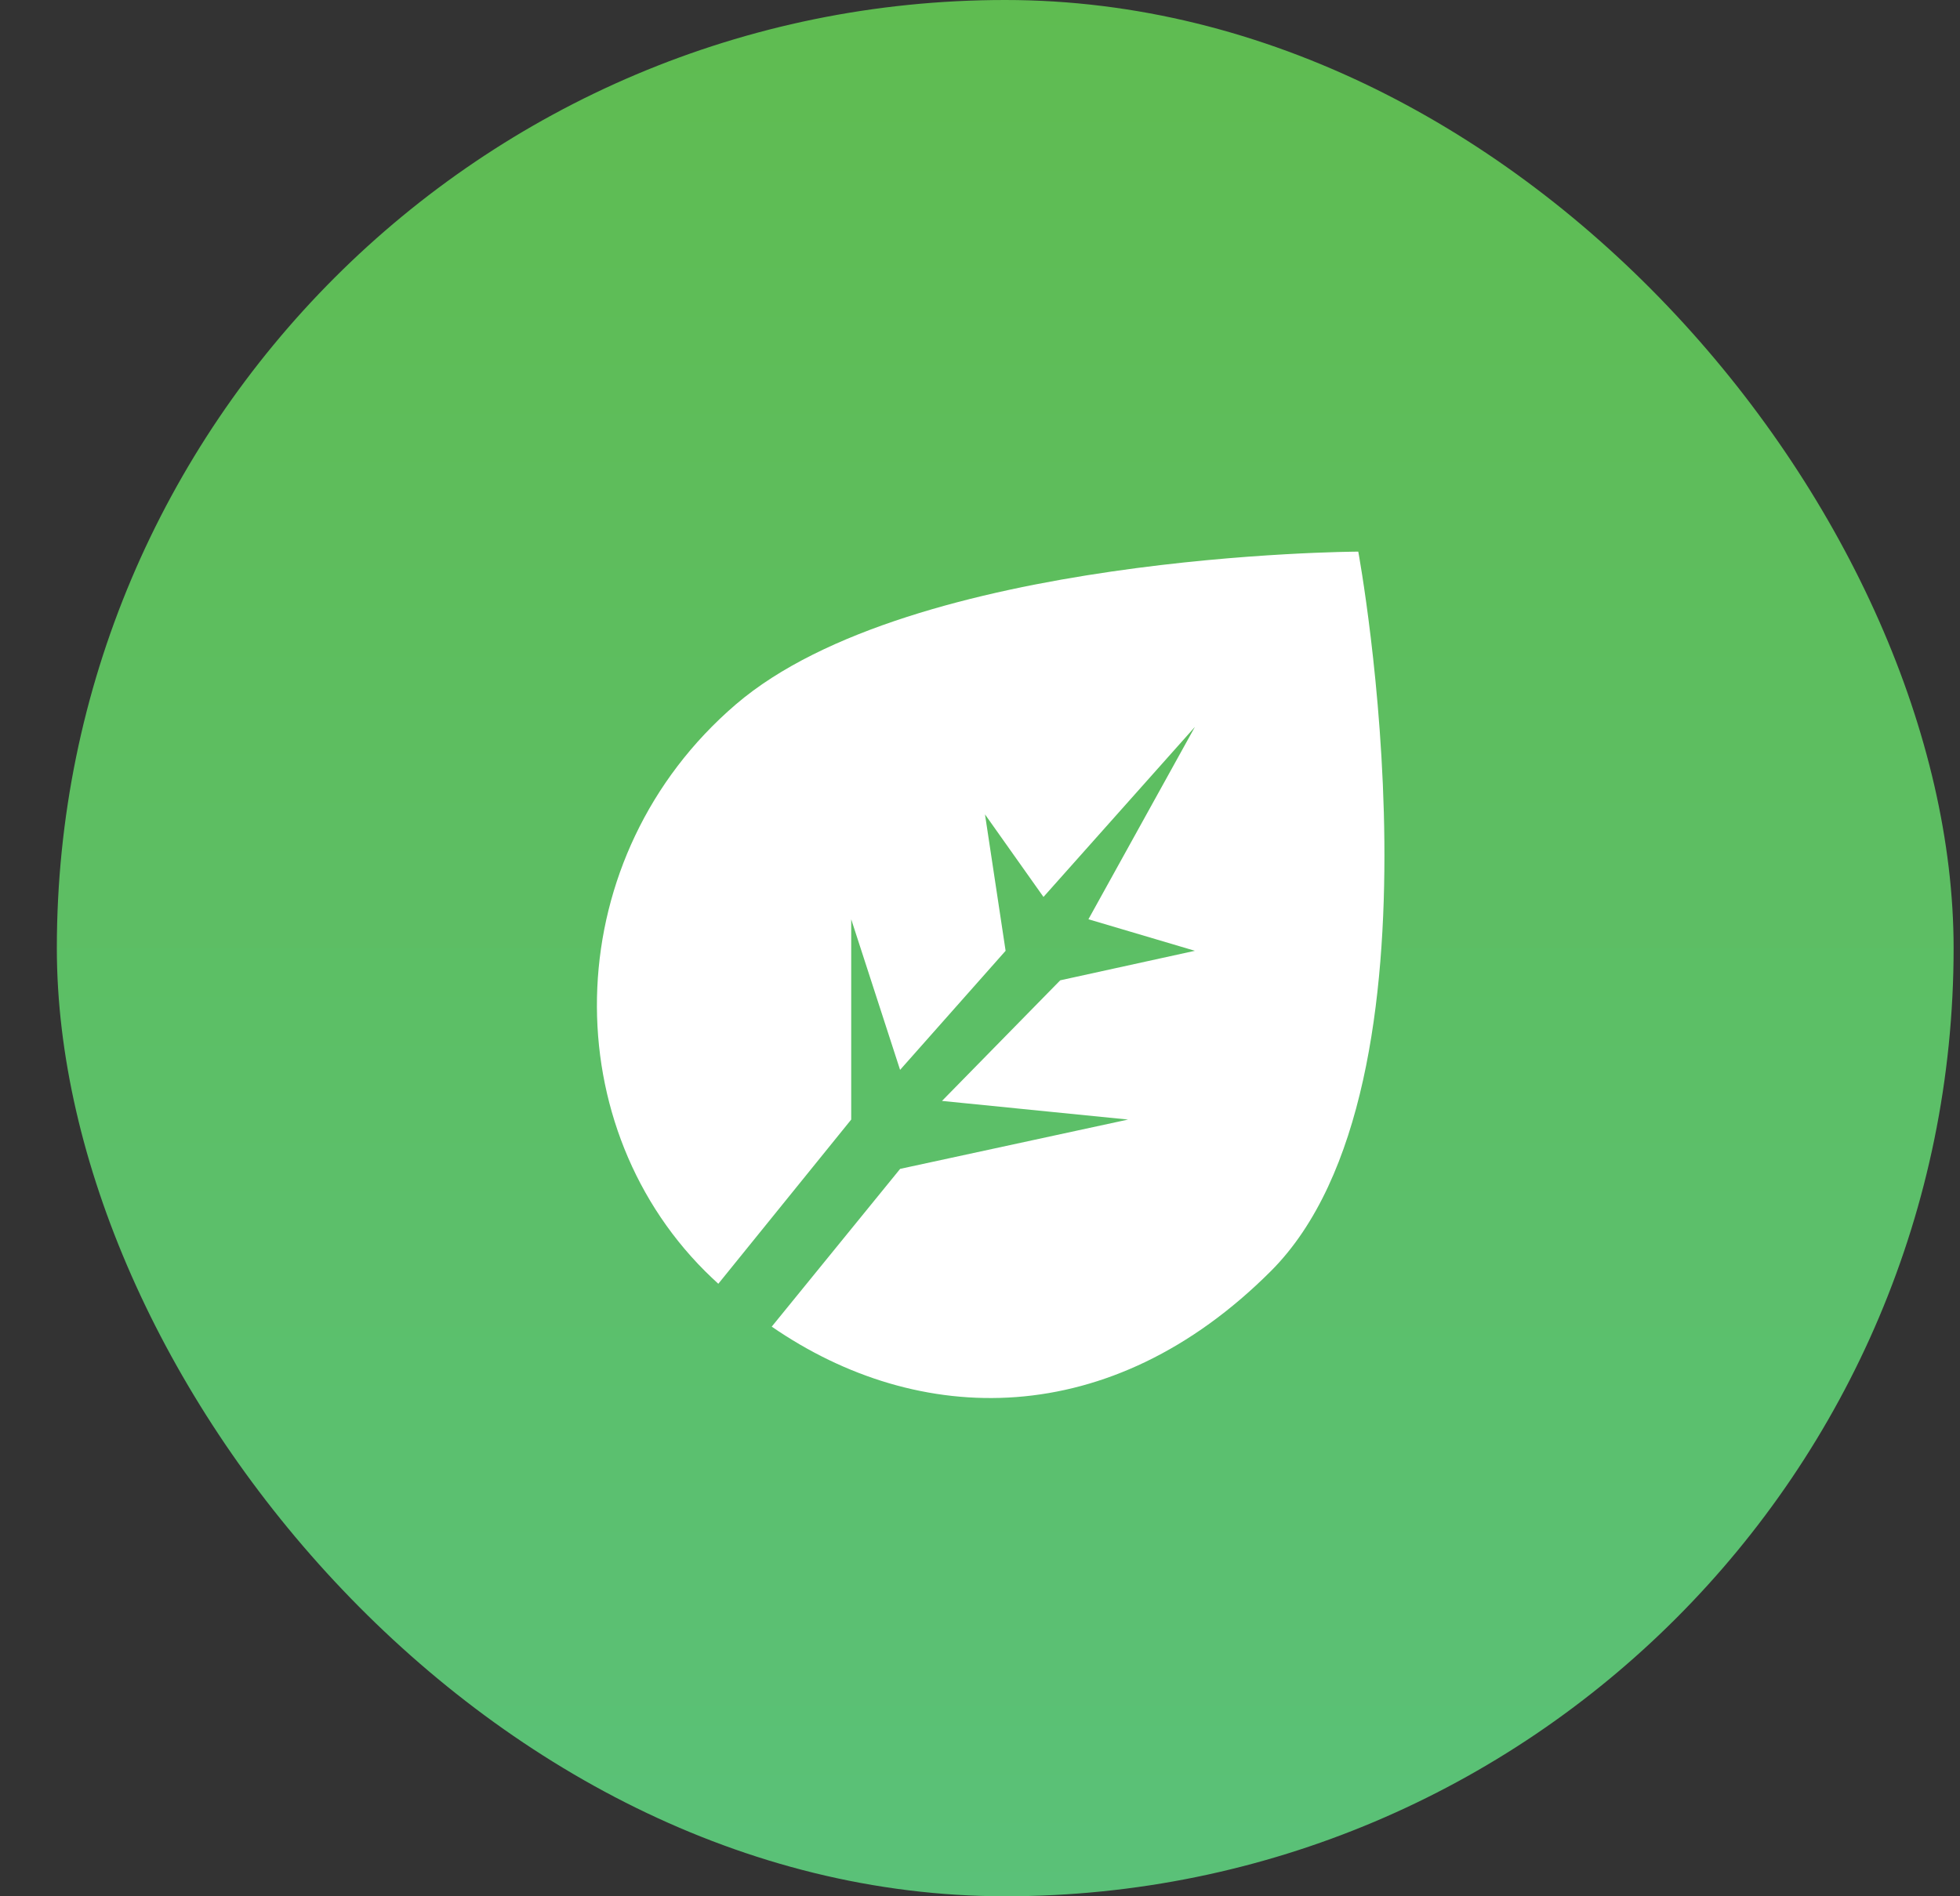 <svg width="31" height="30" viewBox="0 0 31 30" fill="none" xmlns="http://www.w3.org/2000/svg">
<rect x="0" y="0" width="31" height="30" fill="#333333" stroke="none"/>
<rect x="0.899" width="30" height="30" rx="15" fill="url(#paint0_linear_329_117)"/>
<path d="M21.483 8.727C21.483 8.727 23.044 17.165 20.101 20.109C17.562 22.648 14.533 22.592 12.206 20.988L14.237 18.492L17.842 17.712L14.899 17.417L16.769 15.509L18.899 15.042L17.215 14.543L18.899 11.5L16.504 14.19L15.579 12.884L15.905 15.042L14.236 16.926L13.463 14.543V17.712L11.361 20.31C11.29 20.244 11.219 20.178 11.15 20.109C8.748 17.707 8.849 13.538 11.637 11.145C14.417 8.759 21.439 8.727 21.483 8.727Z" fill="white"/>
<defs>
<linearGradient id="paint0_linear_329_117" x1="0.899" y1="0" x2="0.899" y2="30" gradientUnits="userSpaceOnUse">
<stop stop-color="#5FBC51"/>
<stop offset="1" stop-color="#5AC178"/>
</linearGradient>
</defs>
</svg>
